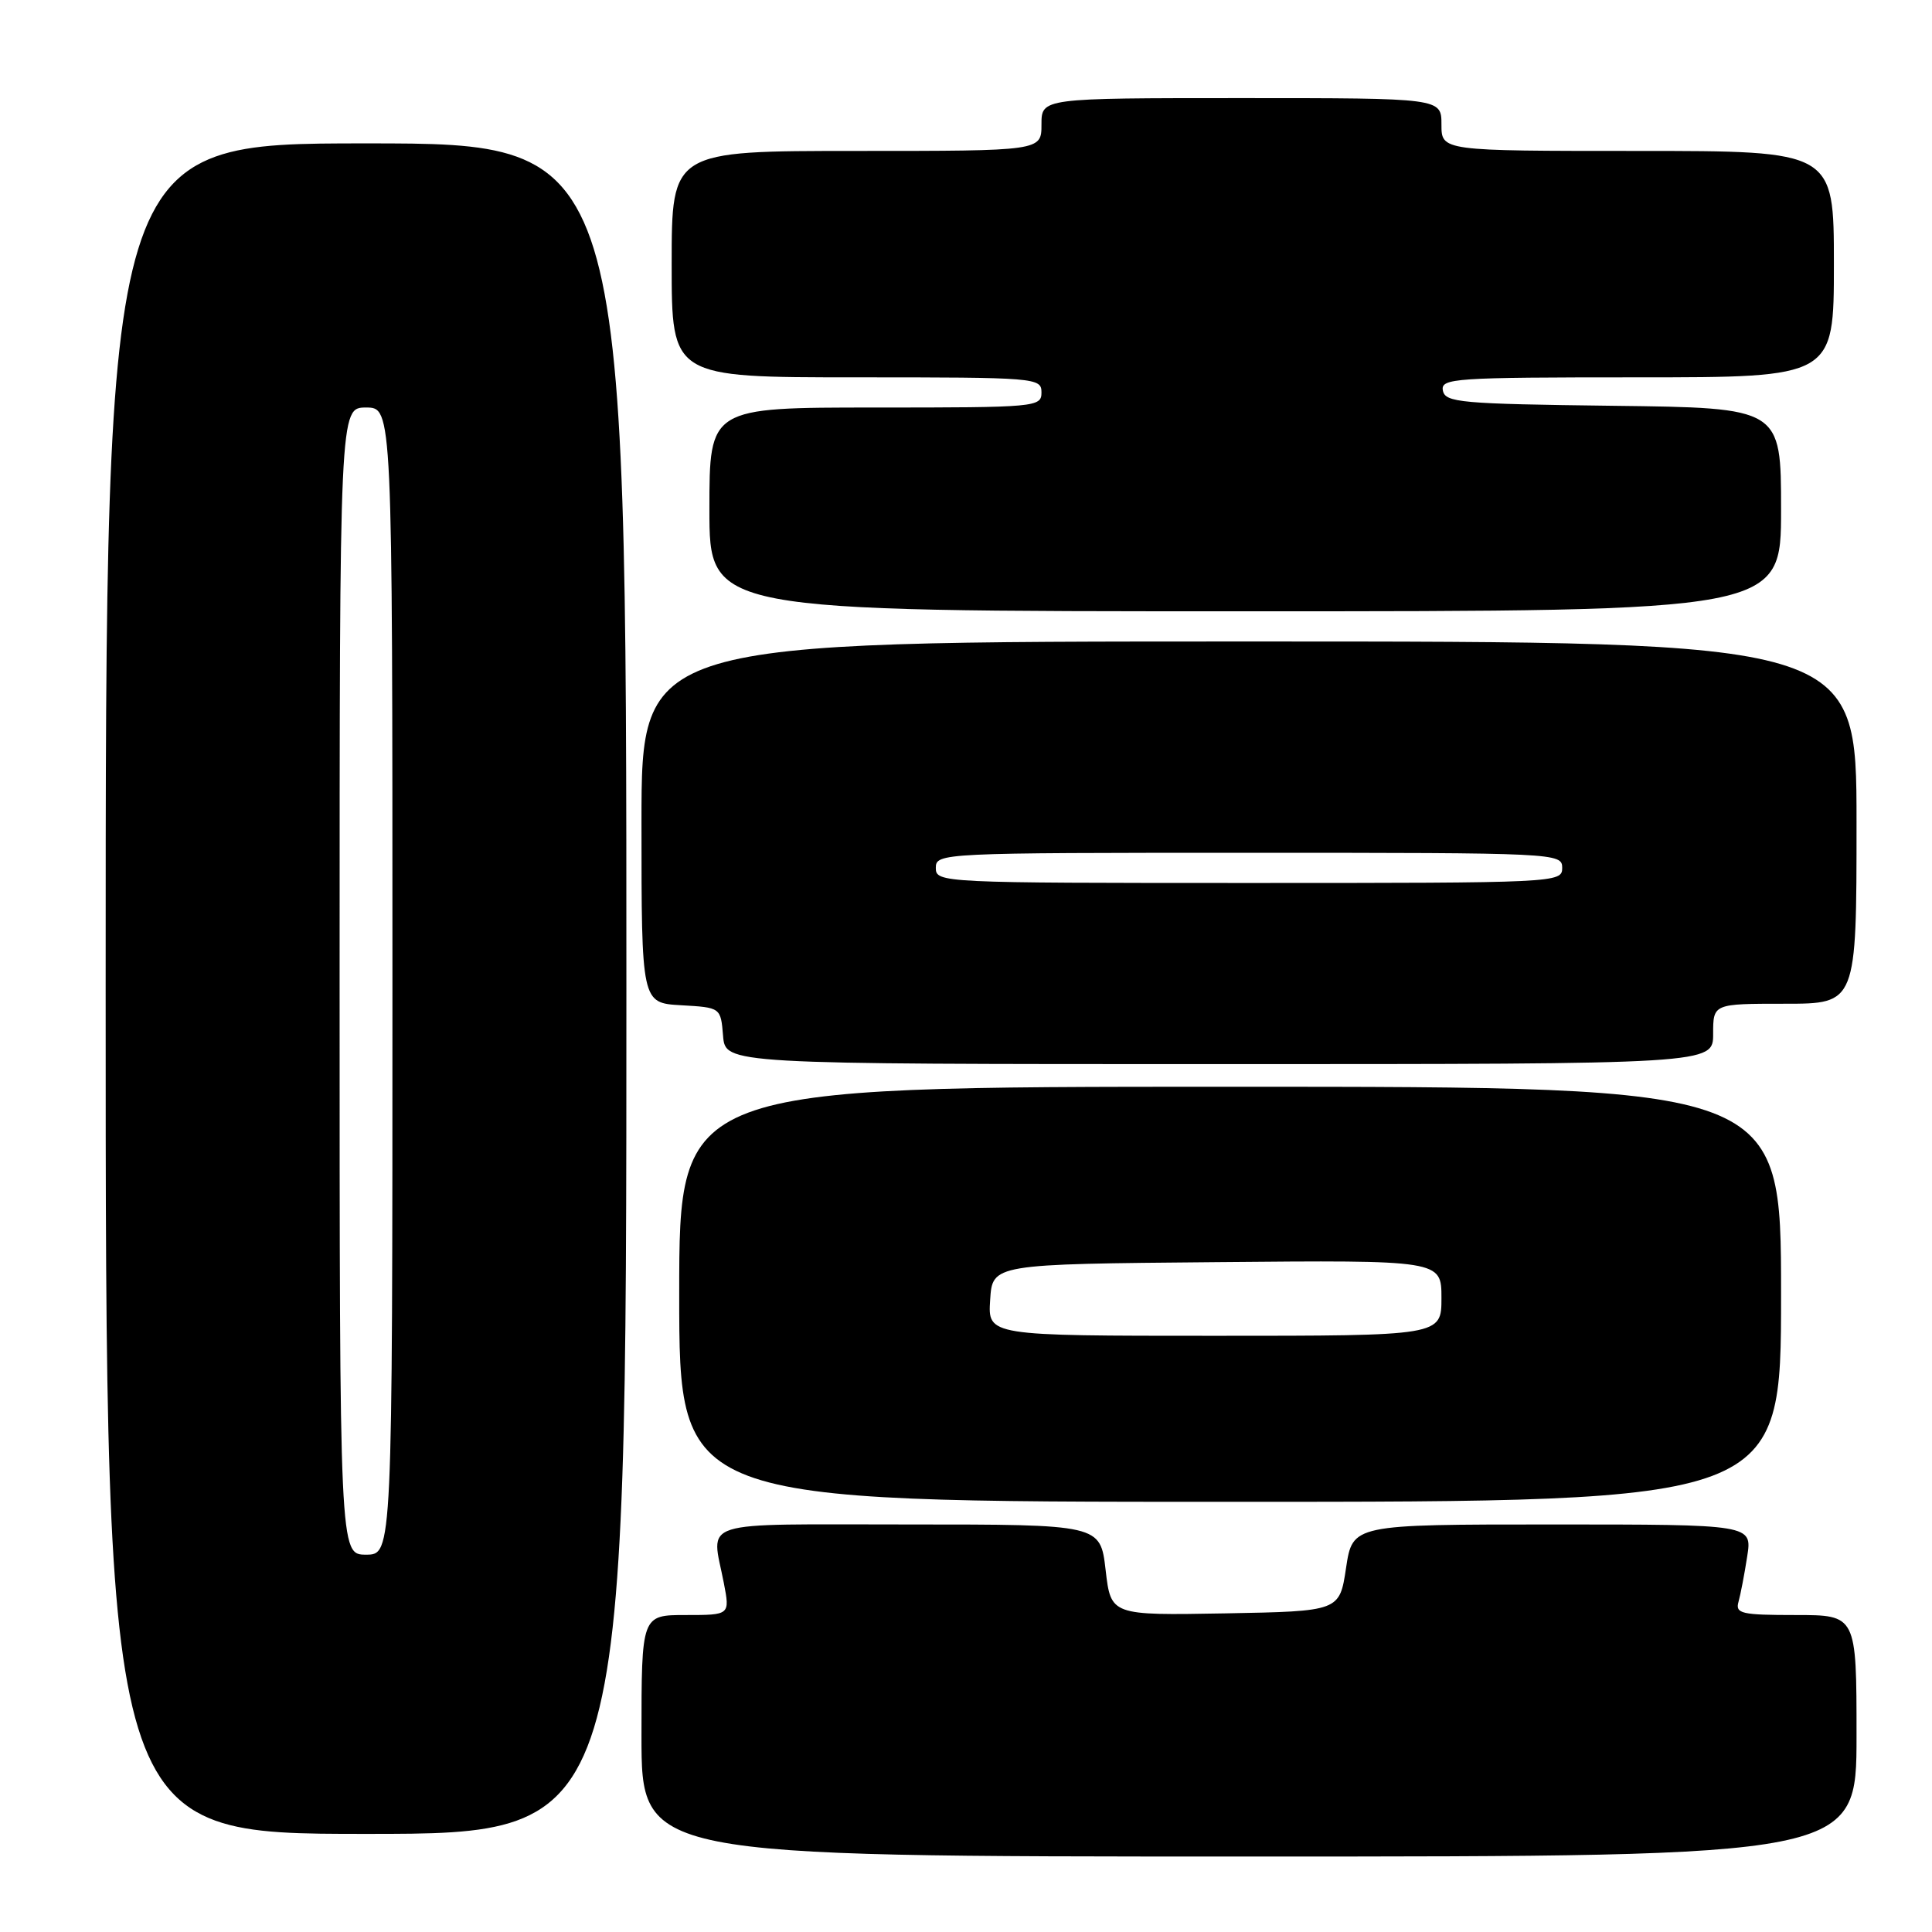 <?xml version="1.0" encoding="UTF-8" standalone="no"?>
<!DOCTYPE svg PUBLIC "-//W3C//DTD SVG 1.1//EN" "http://www.w3.org/Graphics/SVG/1.1/DTD/svg11.dtd" >
<svg xmlns="http://www.w3.org/2000/svg" xmlns:xlink="http://www.w3.org/1999/xlink" version="1.1" viewBox="0 0 256 256">
 <g >
 <path fill="currentColor"
d=" M 246.00 230.00 C 246.00 214.00 246.00 214.00 237.93 214.00 C 230.73 214.00 229.92 213.81 230.36 212.25 C 230.63 211.29 231.15 208.59 231.51 206.25 C 232.18 202.00 232.18 202.00 205.70 202.00 C 179.23 202.00 179.23 202.00 178.36 207.75 C 177.50 213.50 177.50 213.50 162.35 213.78 C 147.20 214.05 147.20 214.05 146.50 208.03 C 145.80 202.00 145.80 202.00 120.40 202.00 C 91.91 202.00 94.27 201.25 95.91 209.75 C 96.73 214.00 96.73 214.00 90.87 214.00 C 85.00 214.00 85.00 214.00 85.00 230.00 C 85.00 246.00 85.00 246.00 165.50 246.00 C 246.00 246.00 246.00 246.00 246.00 230.00 Z  M 83.00 131.00 C 83.00 19.00 83.00 19.00 48.50 19.00 C 14.00 19.00 14.00 19.00 14.00 131.00 C 14.00 243.00 14.00 243.00 48.50 243.00 C 83.00 243.00 83.00 243.00 83.00 131.00 Z  M 236.00 171.50 C 236.00 144.00 236.00 144.00 163.00 144.00 C 90.00 144.00 90.00 144.00 90.00 171.50 C 90.00 199.00 90.00 199.00 163.00 199.00 C 236.00 199.00 236.00 199.00 236.00 171.50 Z  M 227.00 137.00 C 227.00 133.00 227.00 133.00 236.50 133.00 C 246.00 133.00 246.00 133.00 246.00 109.00 C 246.00 85.00 246.00 85.00 165.50 85.00 C 85.00 85.00 85.00 85.00 85.00 108.95 C 85.00 132.90 85.00 132.90 90.25 133.20 C 95.50 133.50 95.50 133.50 95.81 137.25 C 96.12 141.00 96.12 141.00 161.56 141.00 C 227.00 141.00 227.00 141.00 227.00 137.00 Z  M 236.00 67.52 C 236.00 54.04 236.00 54.04 213.76 53.77 C 193.50 53.52 191.50 53.34 191.19 51.75 C 190.88 50.12 192.63 50.00 216.93 50.00 C 243.00 50.00 243.00 50.00 243.00 35.00 C 243.00 20.00 243.00 20.00 217.00 20.00 C 191.00 20.00 191.00 20.00 191.00 16.50 C 191.00 13.00 191.00 13.00 164.50 13.00 C 138.00 13.00 138.00 13.00 138.00 16.50 C 138.00 20.00 138.00 20.00 113.50 20.00 C 89.00 20.00 89.00 20.00 89.00 35.00 C 89.00 50.00 89.00 50.00 113.50 50.00 C 137.33 50.00 138.00 50.05 138.00 52.00 C 138.00 53.94 137.33 54.00 116.00 54.00 C 94.00 54.00 94.00 54.00 94.00 67.50 C 94.00 81.00 94.00 81.00 165.00 81.00 C 236.00 81.00 236.00 81.00 236.00 67.52 Z  M 45.00 130.00 C 45.00 54.00 45.00 54.00 48.50 54.00 C 52.00 54.00 52.00 54.00 52.00 130.00 C 52.00 206.00 52.00 206.00 48.50 206.00 C 45.00 206.00 45.00 206.00 45.00 130.00 Z  M 131.20 172.25 C 131.50 167.50 131.50 167.50 161.25 167.24 C 191.00 166.97 191.00 166.97 191.00 171.99 C 191.00 177.00 191.00 177.00 160.95 177.00 C 130.89 177.00 130.89 177.00 131.20 172.25 Z  M 124.00 115.00 C 124.00 113.03 124.67 113.00 165.50 113.00 C 206.33 113.00 207.00 113.03 207.00 115.00 C 207.00 116.97 206.33 117.00 165.50 117.00 C 124.67 117.00 124.00 116.97 124.00 115.00 Z "/>
</g>
</svg>